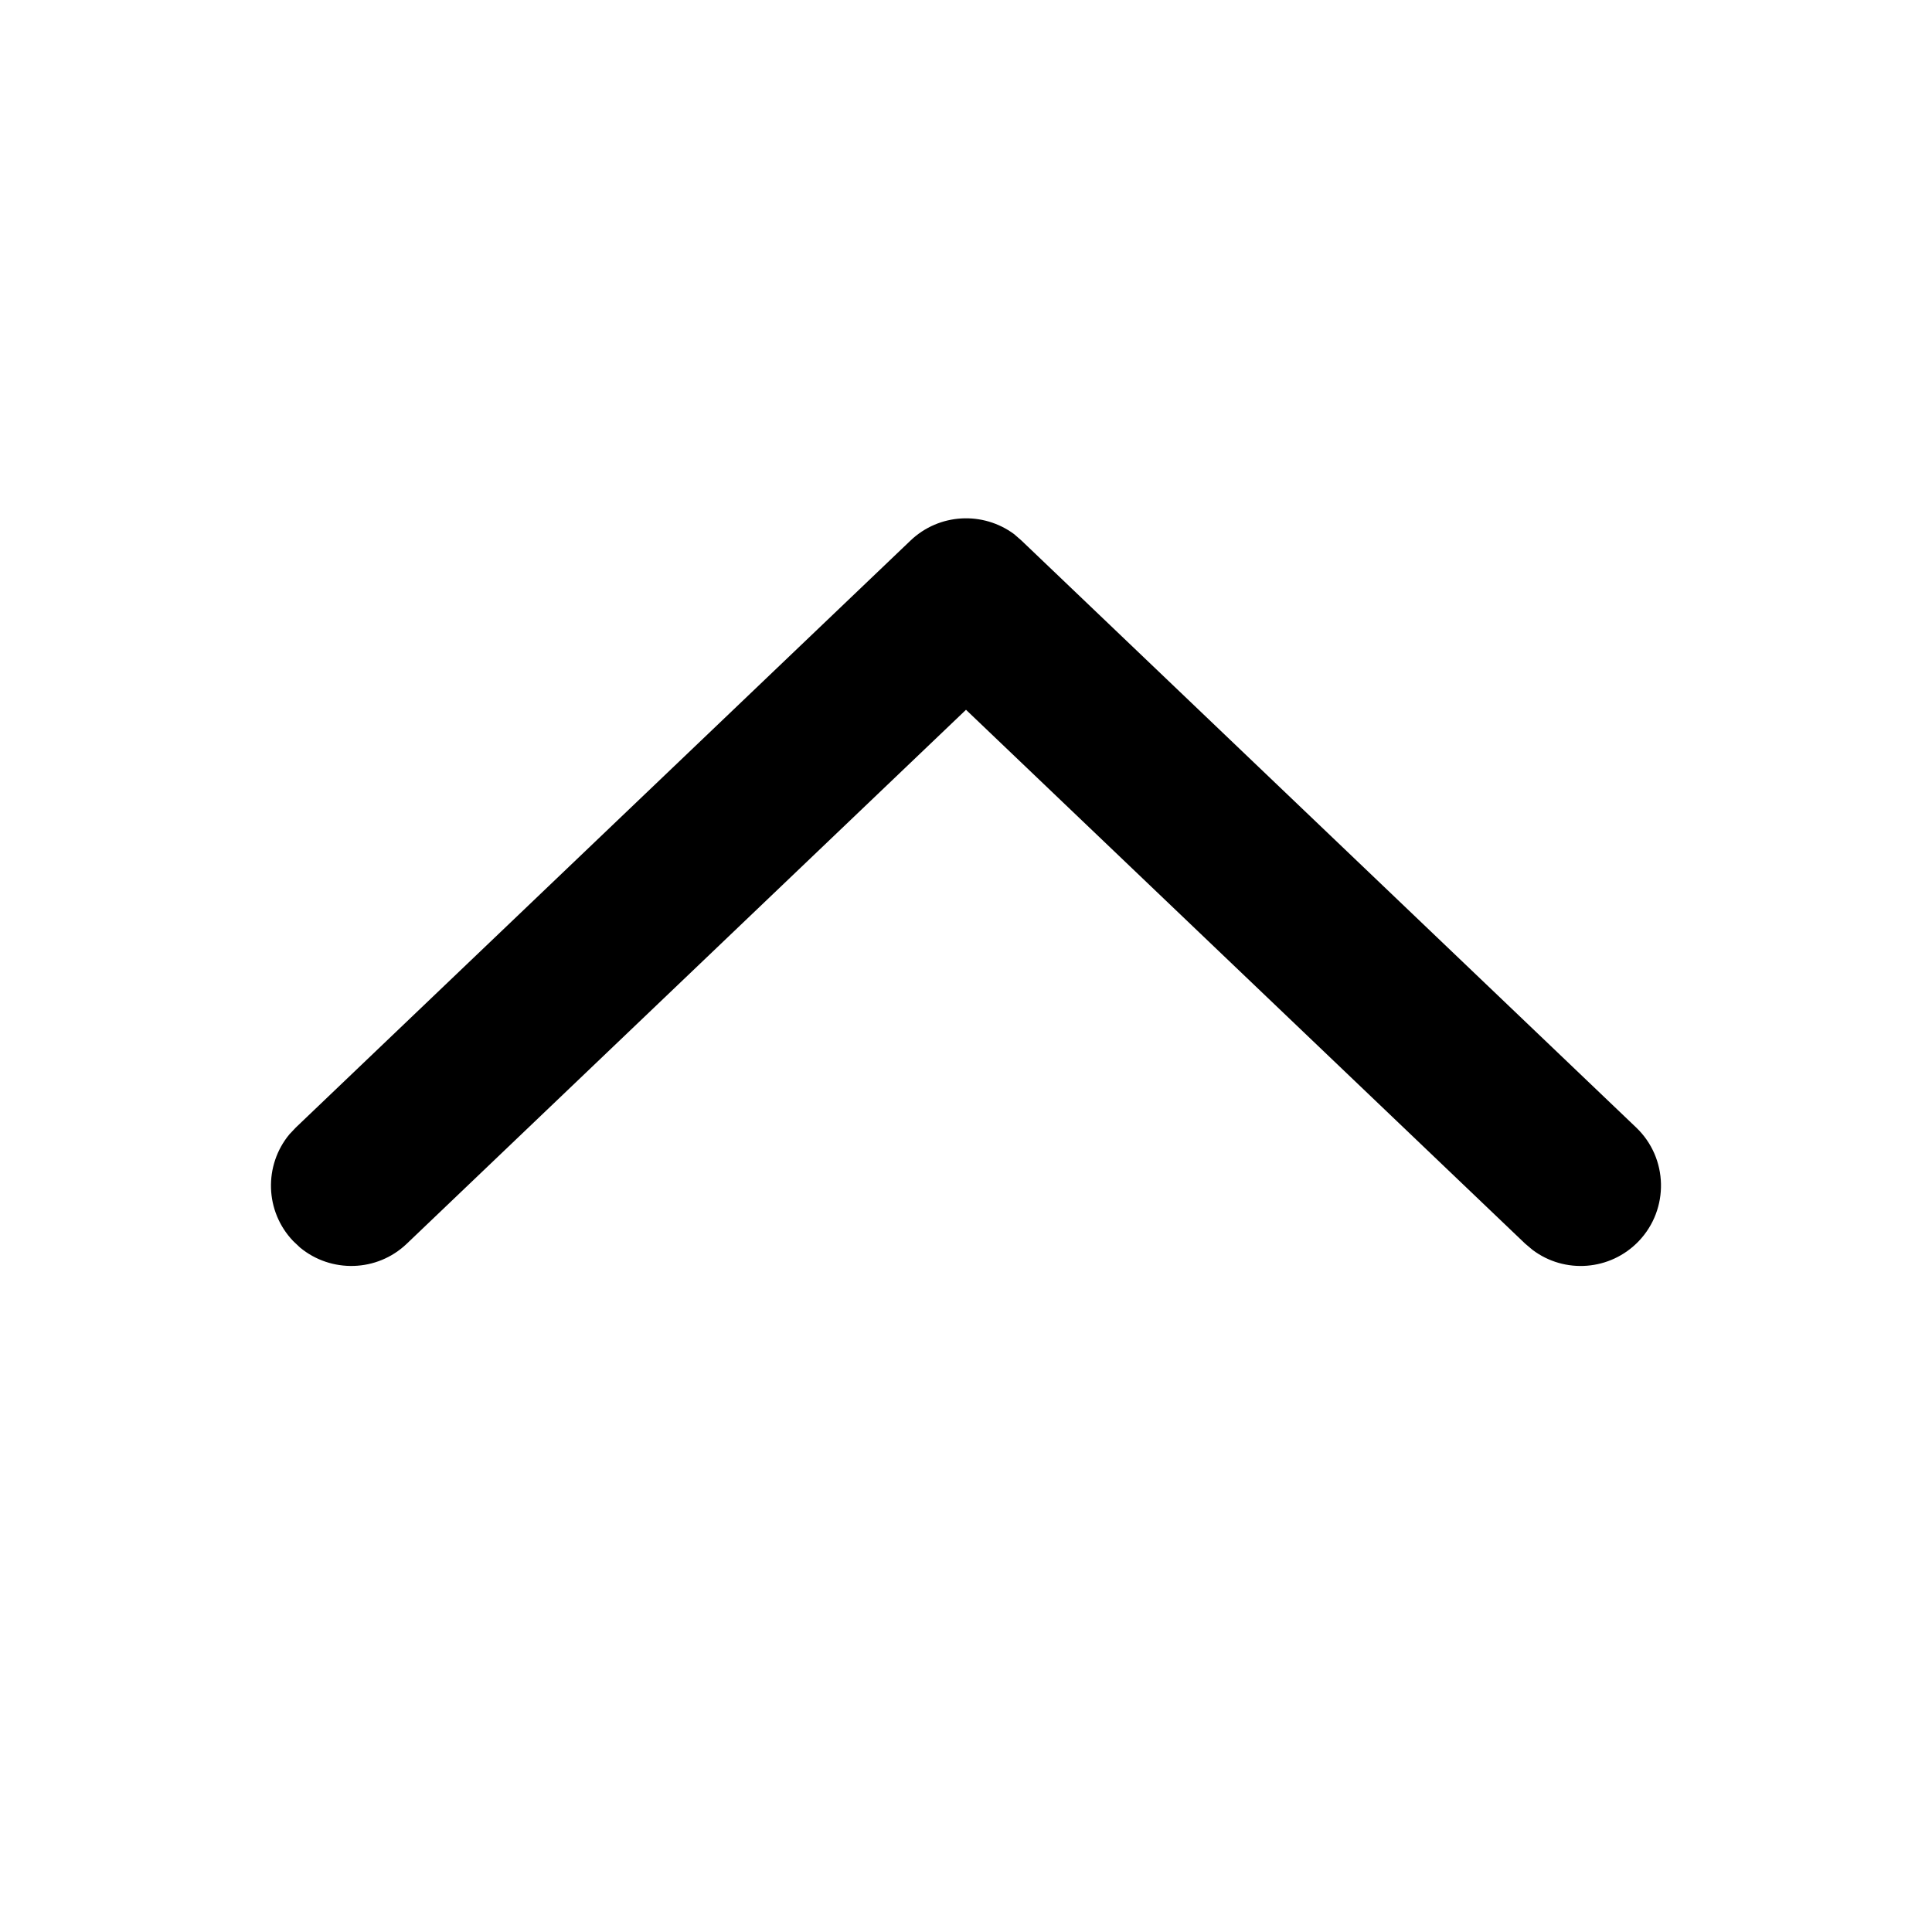 <svg viewBox="0 0 1024 1024" version="1.1" xmlns="http://www.w3.org/2000/svg" width="1em" height="1em" class="iconImg-1ZAhr" role="img" alt="go_top" aria-label="go_top" aria-hidden="true"><path d="M156.8 597.6l325.8-311.1c15.2-14.5 38.4-15.6 54.9-3.4l3.9 3.4 325.8 311.1c17 16.2 17.6 43.2 1.4 60.2-15.1 15.8-39.4 17.5-56.4 4.6l-3.8-3.2-296.4-283-296.4 283c-15.8 15.1-40.2 15.6-56.6 2l-3.6-3.4c-15.1-15.8-15.6-40.2-2-56.6l3.4-3.6z"/></svg>